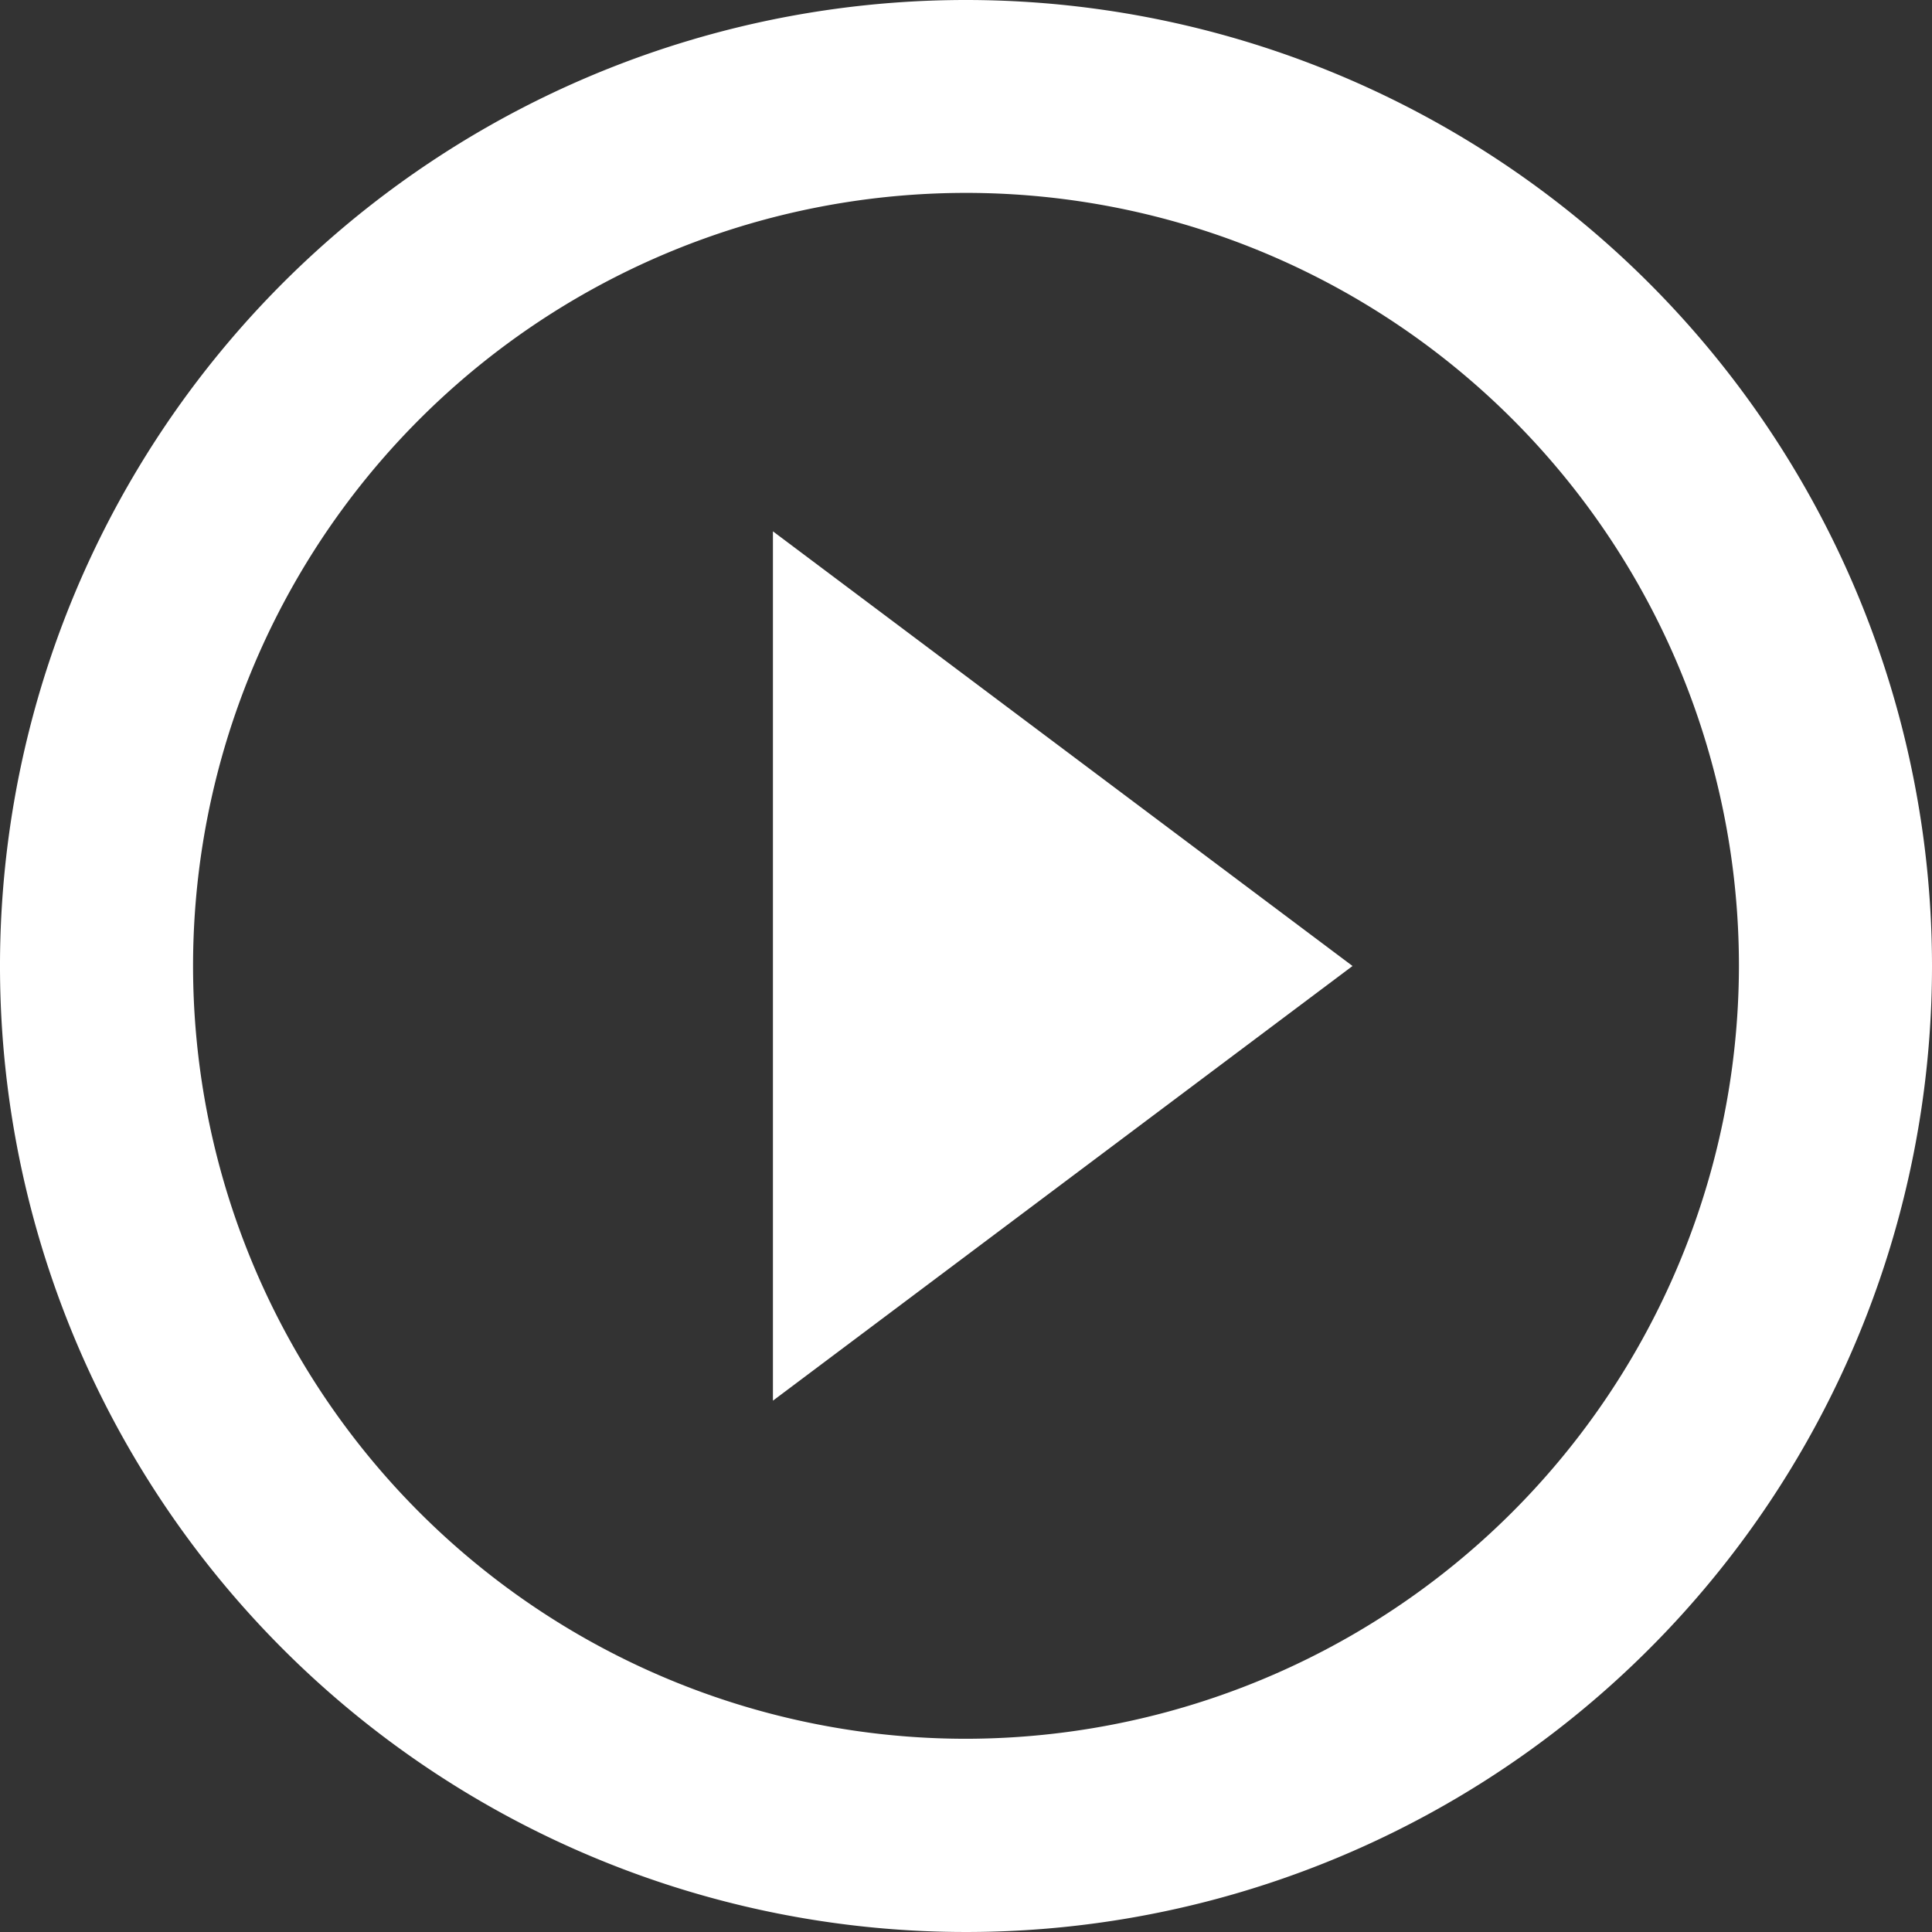 <svg xmlns="http://www.w3.org/2000/svg" width="23.246" height="23.246" viewBox="0 0 23.246 23.246">
  <rect x="0" y="0" width="23.246" height="23.246" fill="#333333" stroke="none"/>
  <path id="Icon_material-play-circle-outline" data-name="Icon material-play-circle-outline" d="M12.3,19.853l6.974-5.23L12.3,9.393ZM14.623,3A11.623,11.623,0,1,0,26.246,14.623,11.627,11.627,0,0,0,14.623,3Zm0,20.921a9.3,9.3,0,1,1,9.3-9.3A9.311,9.311,0,0,1,14.623,23.921Z" transform="translate(-3 -3)" fill="#fff"/>
</svg>
